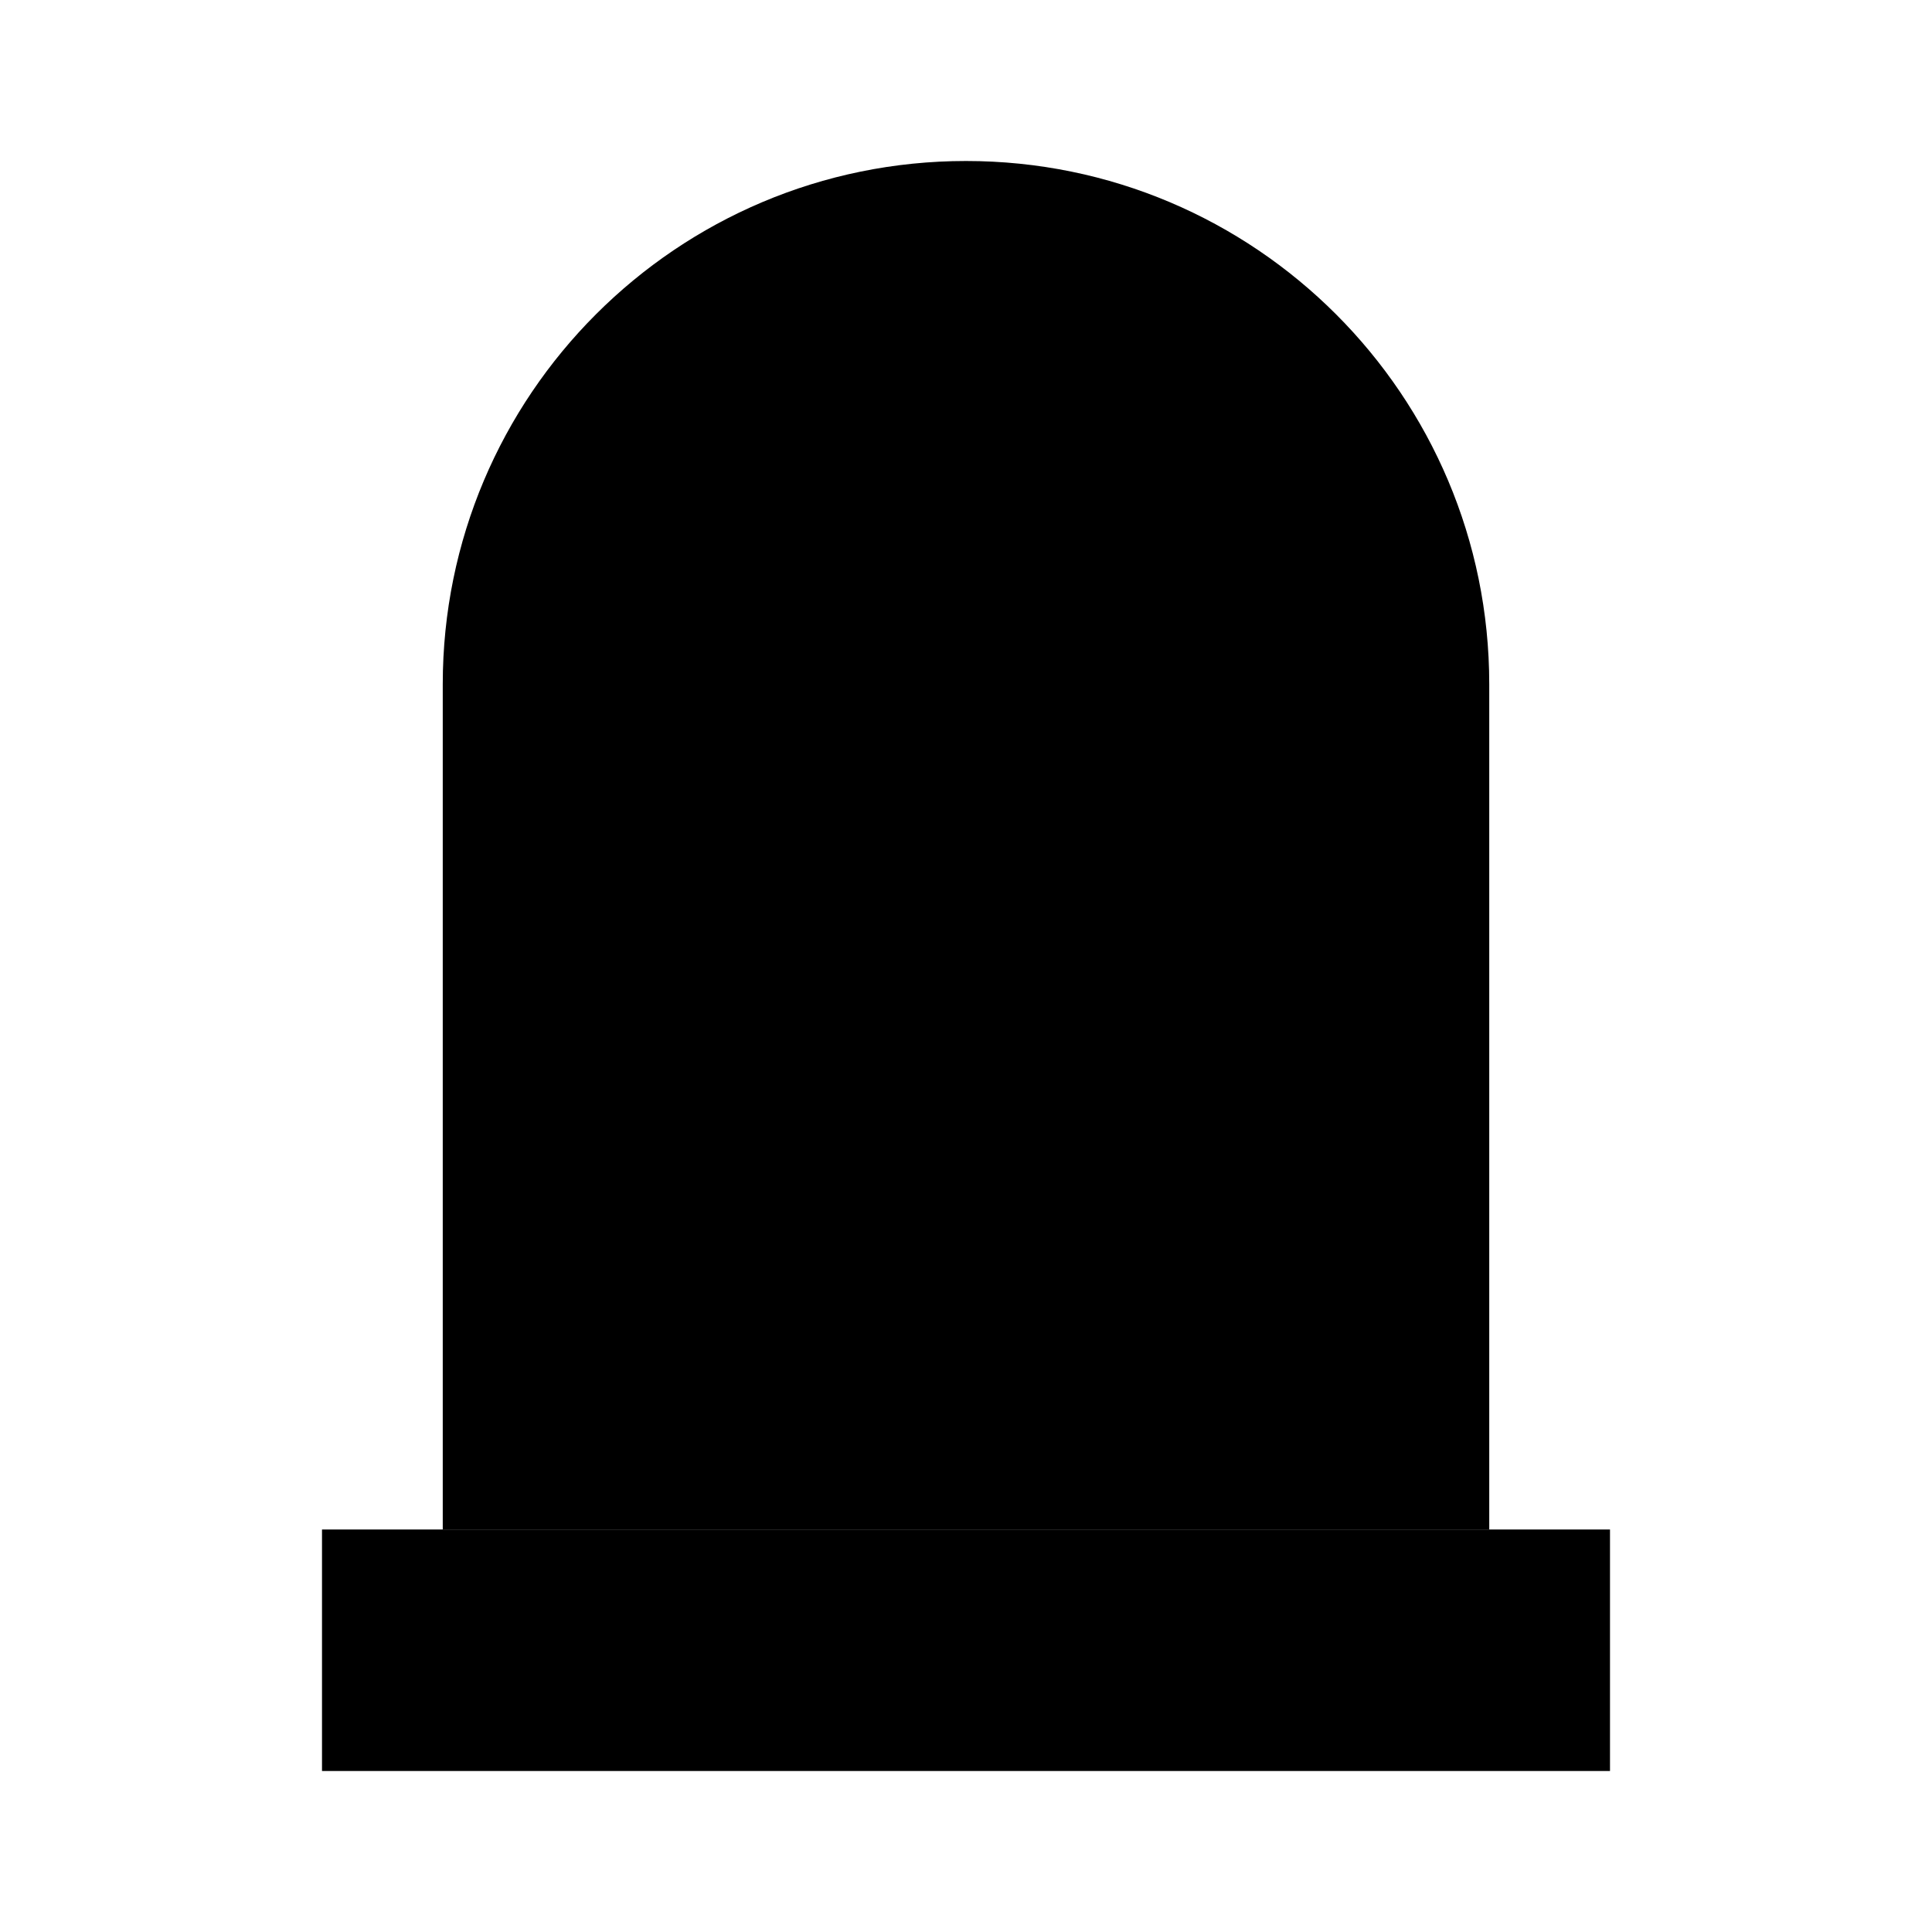 <svg viewBox="0 0 24 24" xmlns="http://www.w3.org/2000/svg"><path d="M5.5 19V8.5C5.5 4.91 8.41 2 12 2C15.59 2 18.5 4.91 18.5 8.5V19"/><path d="M20 19H4V22H20V19Z"/><path d="M10.5 11H13.5"/><path d="M4 8H20"/></svg>